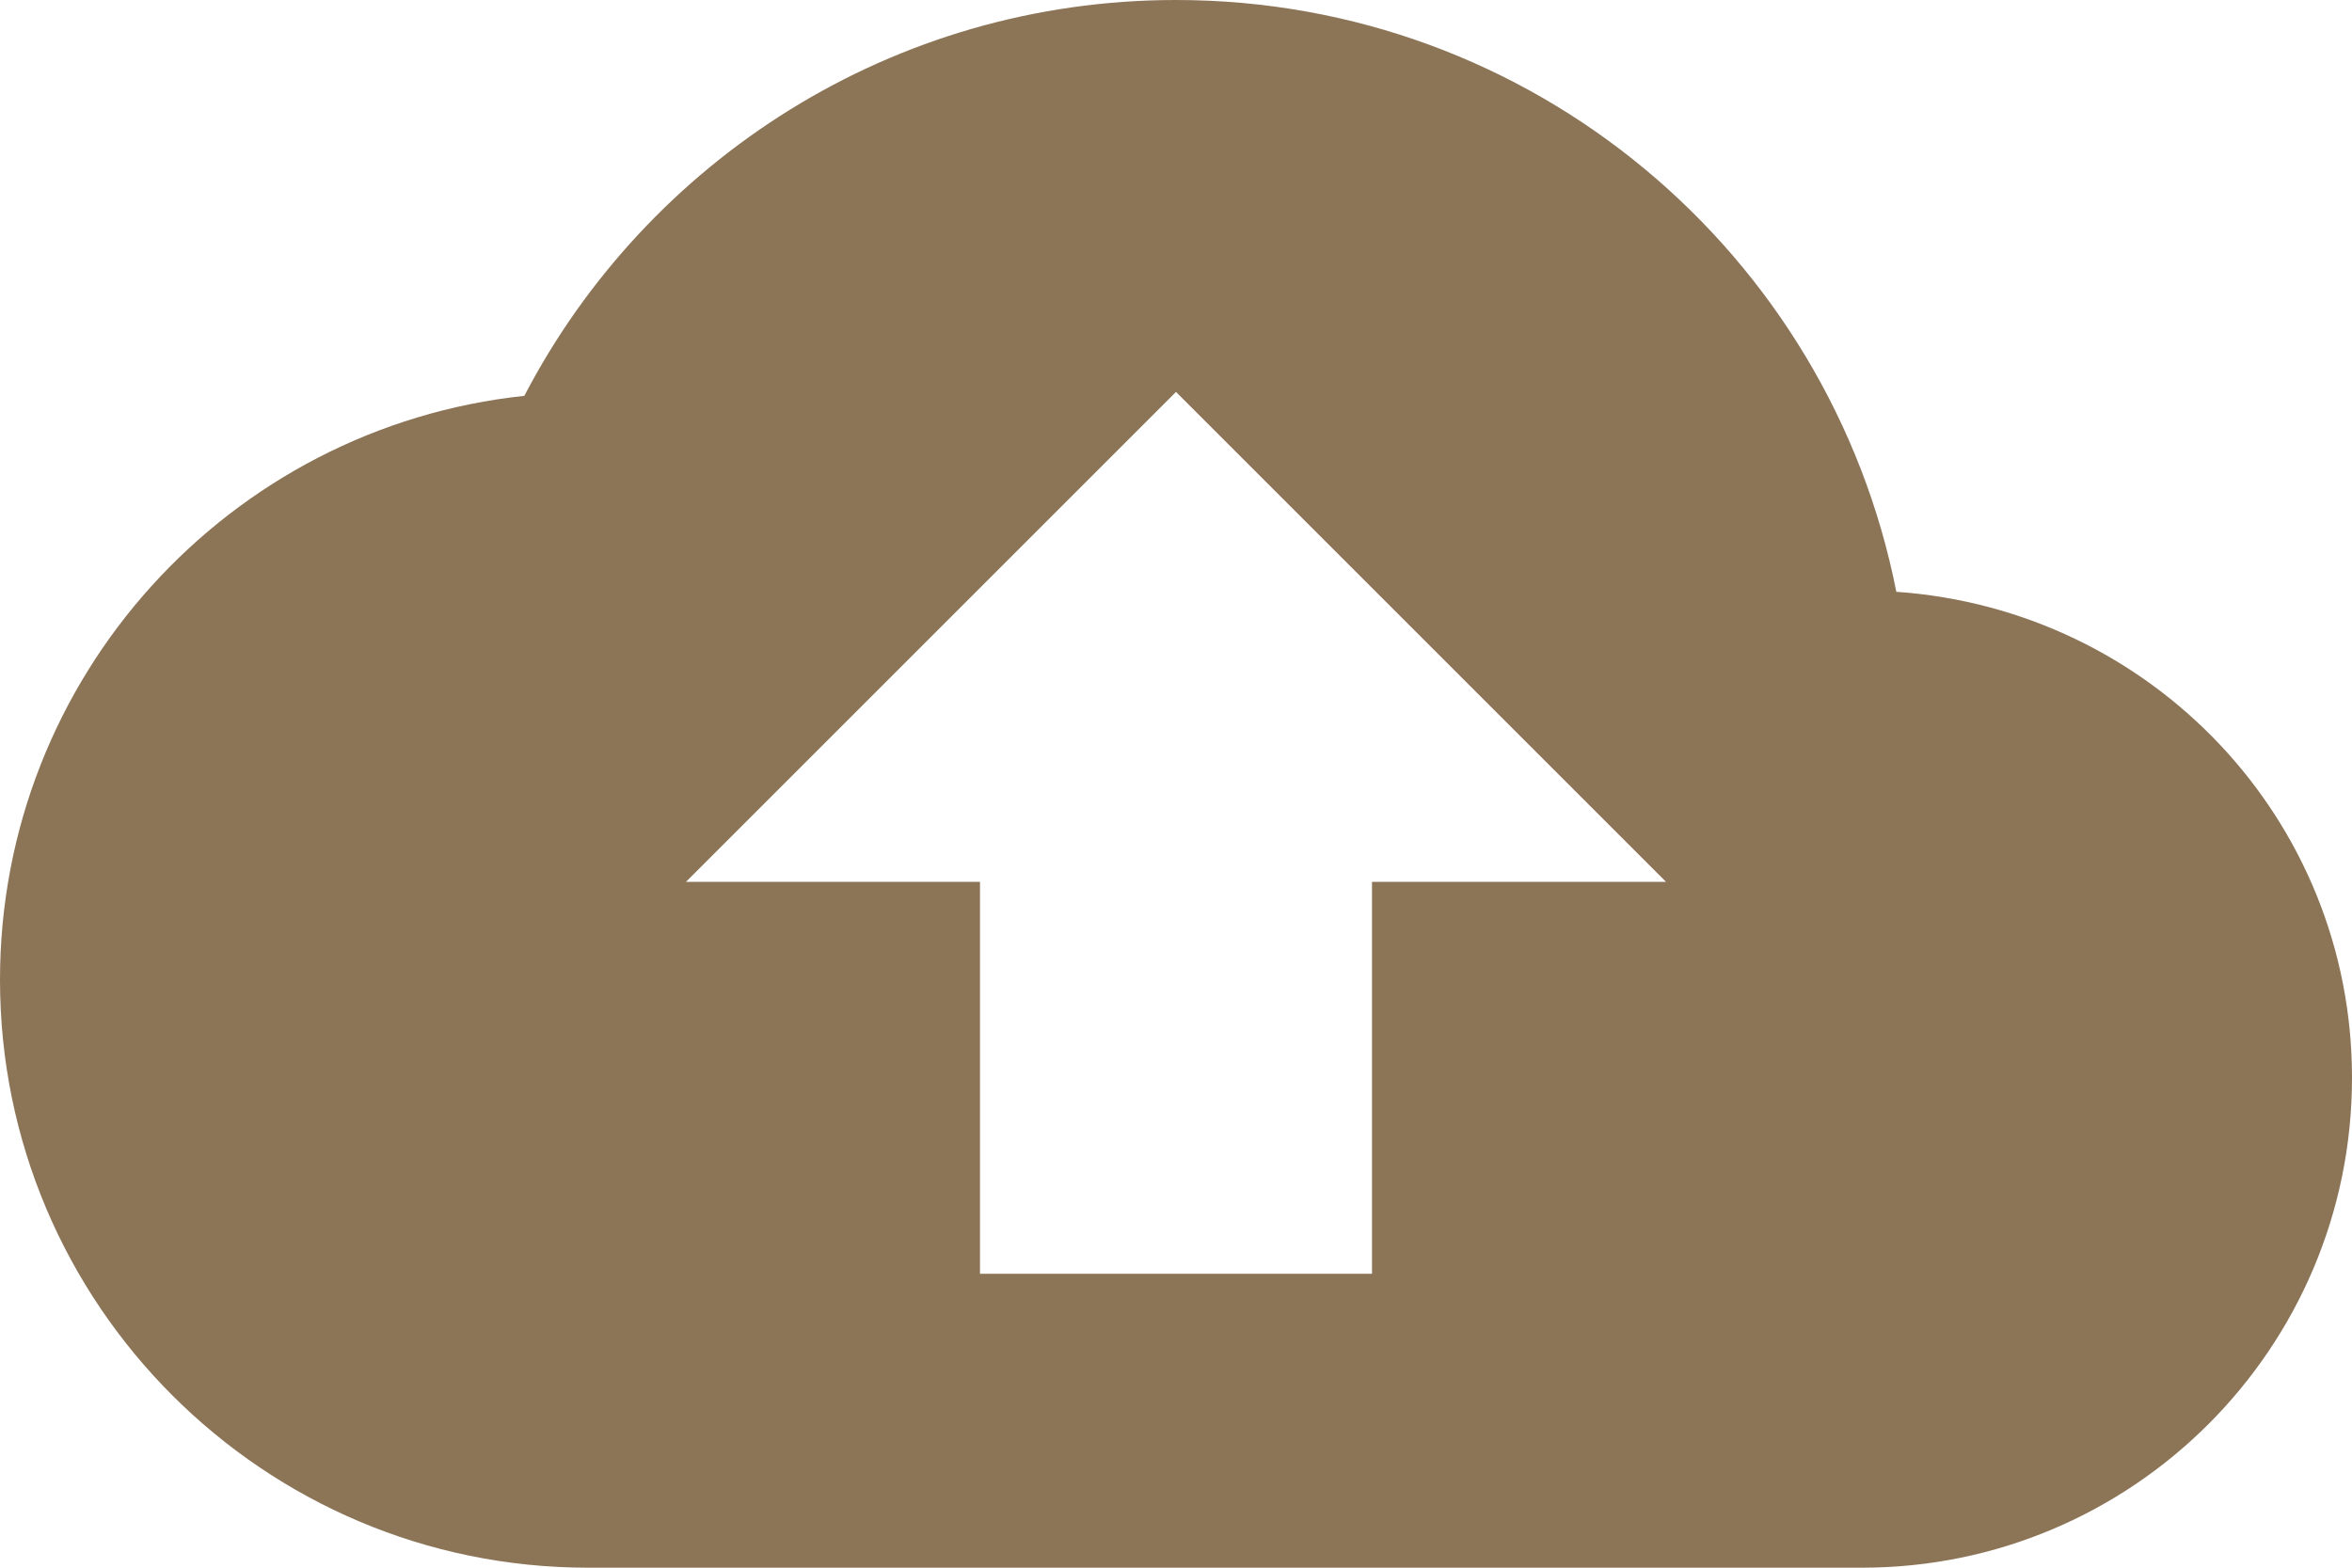 ﻿<?xml version="1.0" encoding="utf-8"?>
<svg version="1.1" xmlns:xlink="http://www.w3.org/1999/xlink" width="15px" height="10px" xmlns="http://www.w3.org/2000/svg">
  <g transform="matrix(1 0 0 1 -245 -16 )">
    <path d="M 15 6.875  C 15 5.225  13.719 3.888  12.094 3.775  C 11.669 1.619  9.775 0  7.5 0  C 5.694 0  4.125 1.025  3.344 2.525  C 1.462 2.725  0 4.319  0 6.25  C 0 8.319  1.681 10  3.75 10  L 11.875 10  C 13.6 10  15 8.6  15 6.875  Z M 10.625 5.625  L 8.75 5.625  L 8.75 8.125  L 6.25 8.125  L 6.25 5.625  L 4.375 5.625  L 7.5 2.5  L 10.625 5.625  Z " fill-rule="nonzero" fill="#8c7457" stroke="none" transform="matrix(1 0 0 1 245 16 )" />
  </g>
</svg>